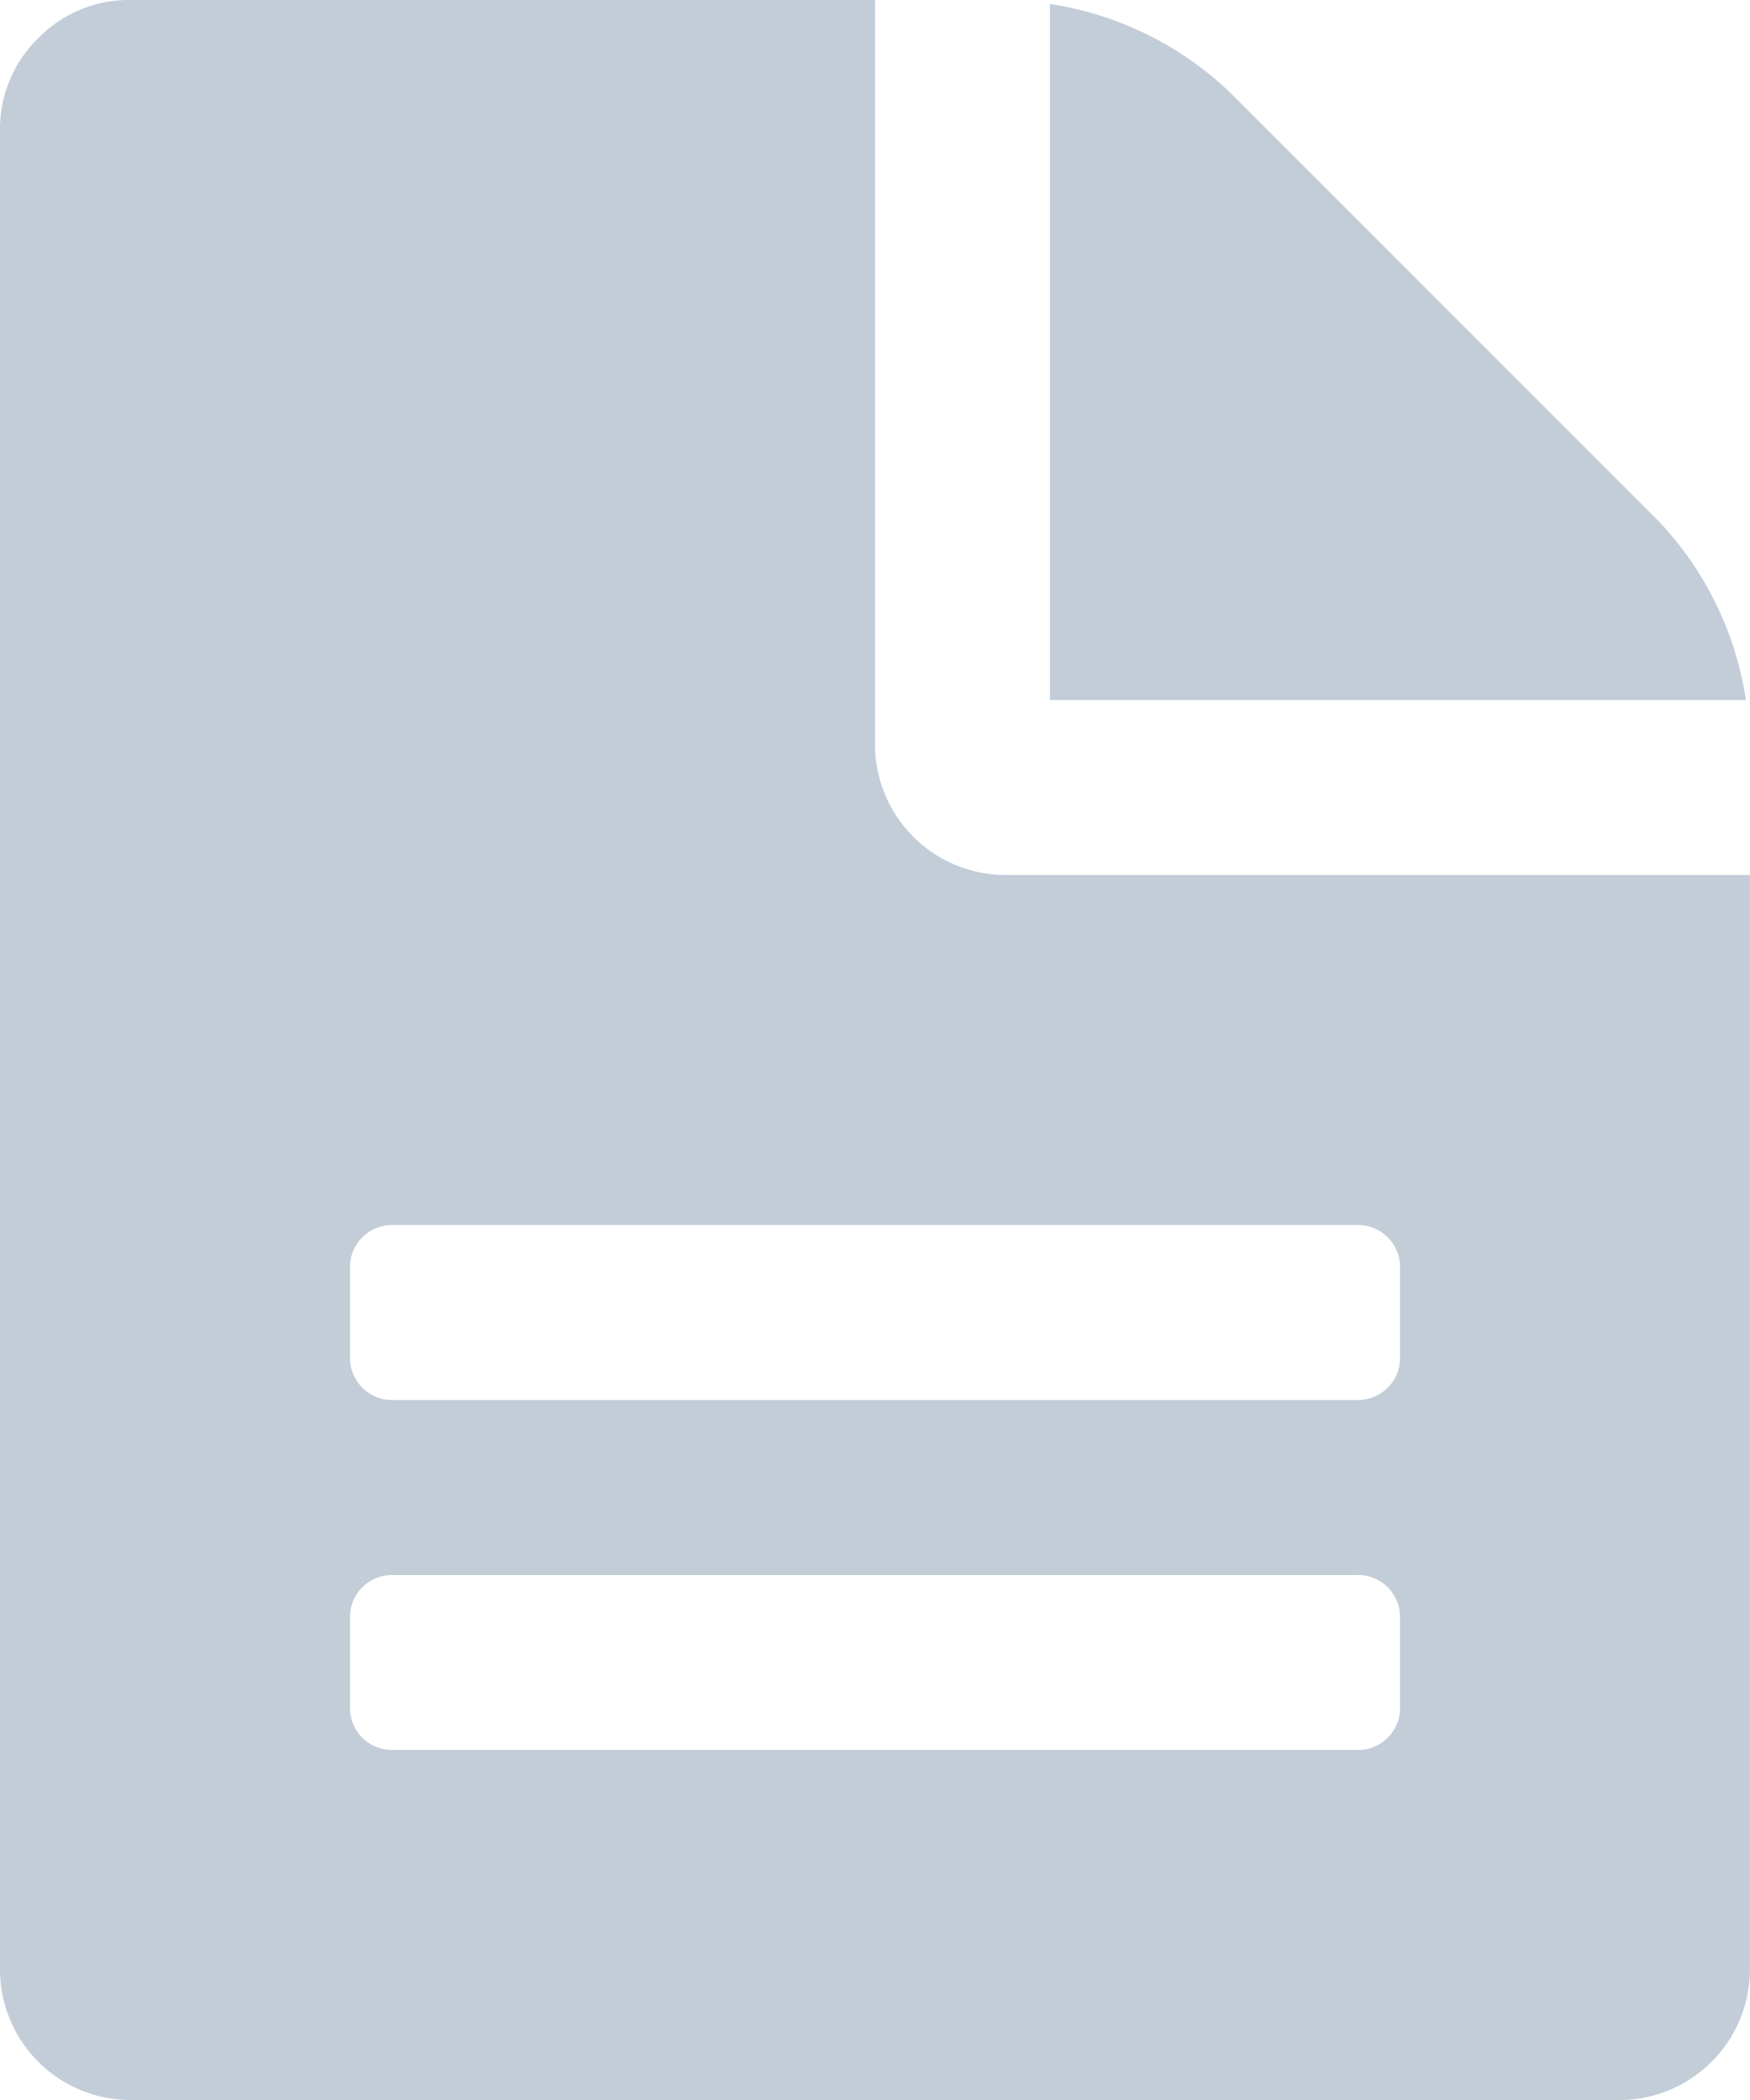 <svg xmlns="http://www.w3.org/2000/svg" width="55.088" height="66.106" viewBox="0 0 55.088 66.106">
  <g id="text-file" transform="translate(-36.546)">
    <g id="Group_273" data-name="Group 273" transform="translate(36.546)">
      <path id="Path_275" data-name="Path 275" d="M68.222,27.544a4.114,4.114,0,0,1-4.132-4.131V0H40.677a3.984,3.984,0,0,0-2.926,1.2,3.983,3.983,0,0,0-1.205,2.927V61.975a4.114,4.114,0,0,0,4.132,4.132H87.5a4.114,4.114,0,0,0,4.131-4.132V27.544ZM80.617,53.711a1.324,1.324,0,0,1-1.376,1.376h-30.3a1.325,1.325,0,0,1-1.377-1.376V50.957a1.325,1.325,0,0,1,1.377-1.377h30.3a1.324,1.324,0,0,1,1.376,1.377Zm0-11.018a1.324,1.324,0,0,1-1.376,1.377h-30.3a1.325,1.325,0,0,1-1.377-1.377V39.939a1.325,1.325,0,0,1,1.377-1.376h30.3a1.324,1.324,0,0,1,1.376,1.376Z" transform="translate(-36.546)" fill="#c3cdd8"/>
      <path id="Path_276" data-name="Path 276" d="M274.92,17.08,261.492,3.651a10.459,10.459,0,0,0-5.682-2.8V22.761h21.907A10.456,10.456,0,0,0,274.92,17.08Z" transform="translate(-222.757 -0.725)" fill="#c3cdd8"/>
    </g>
  </g>
</svg>
